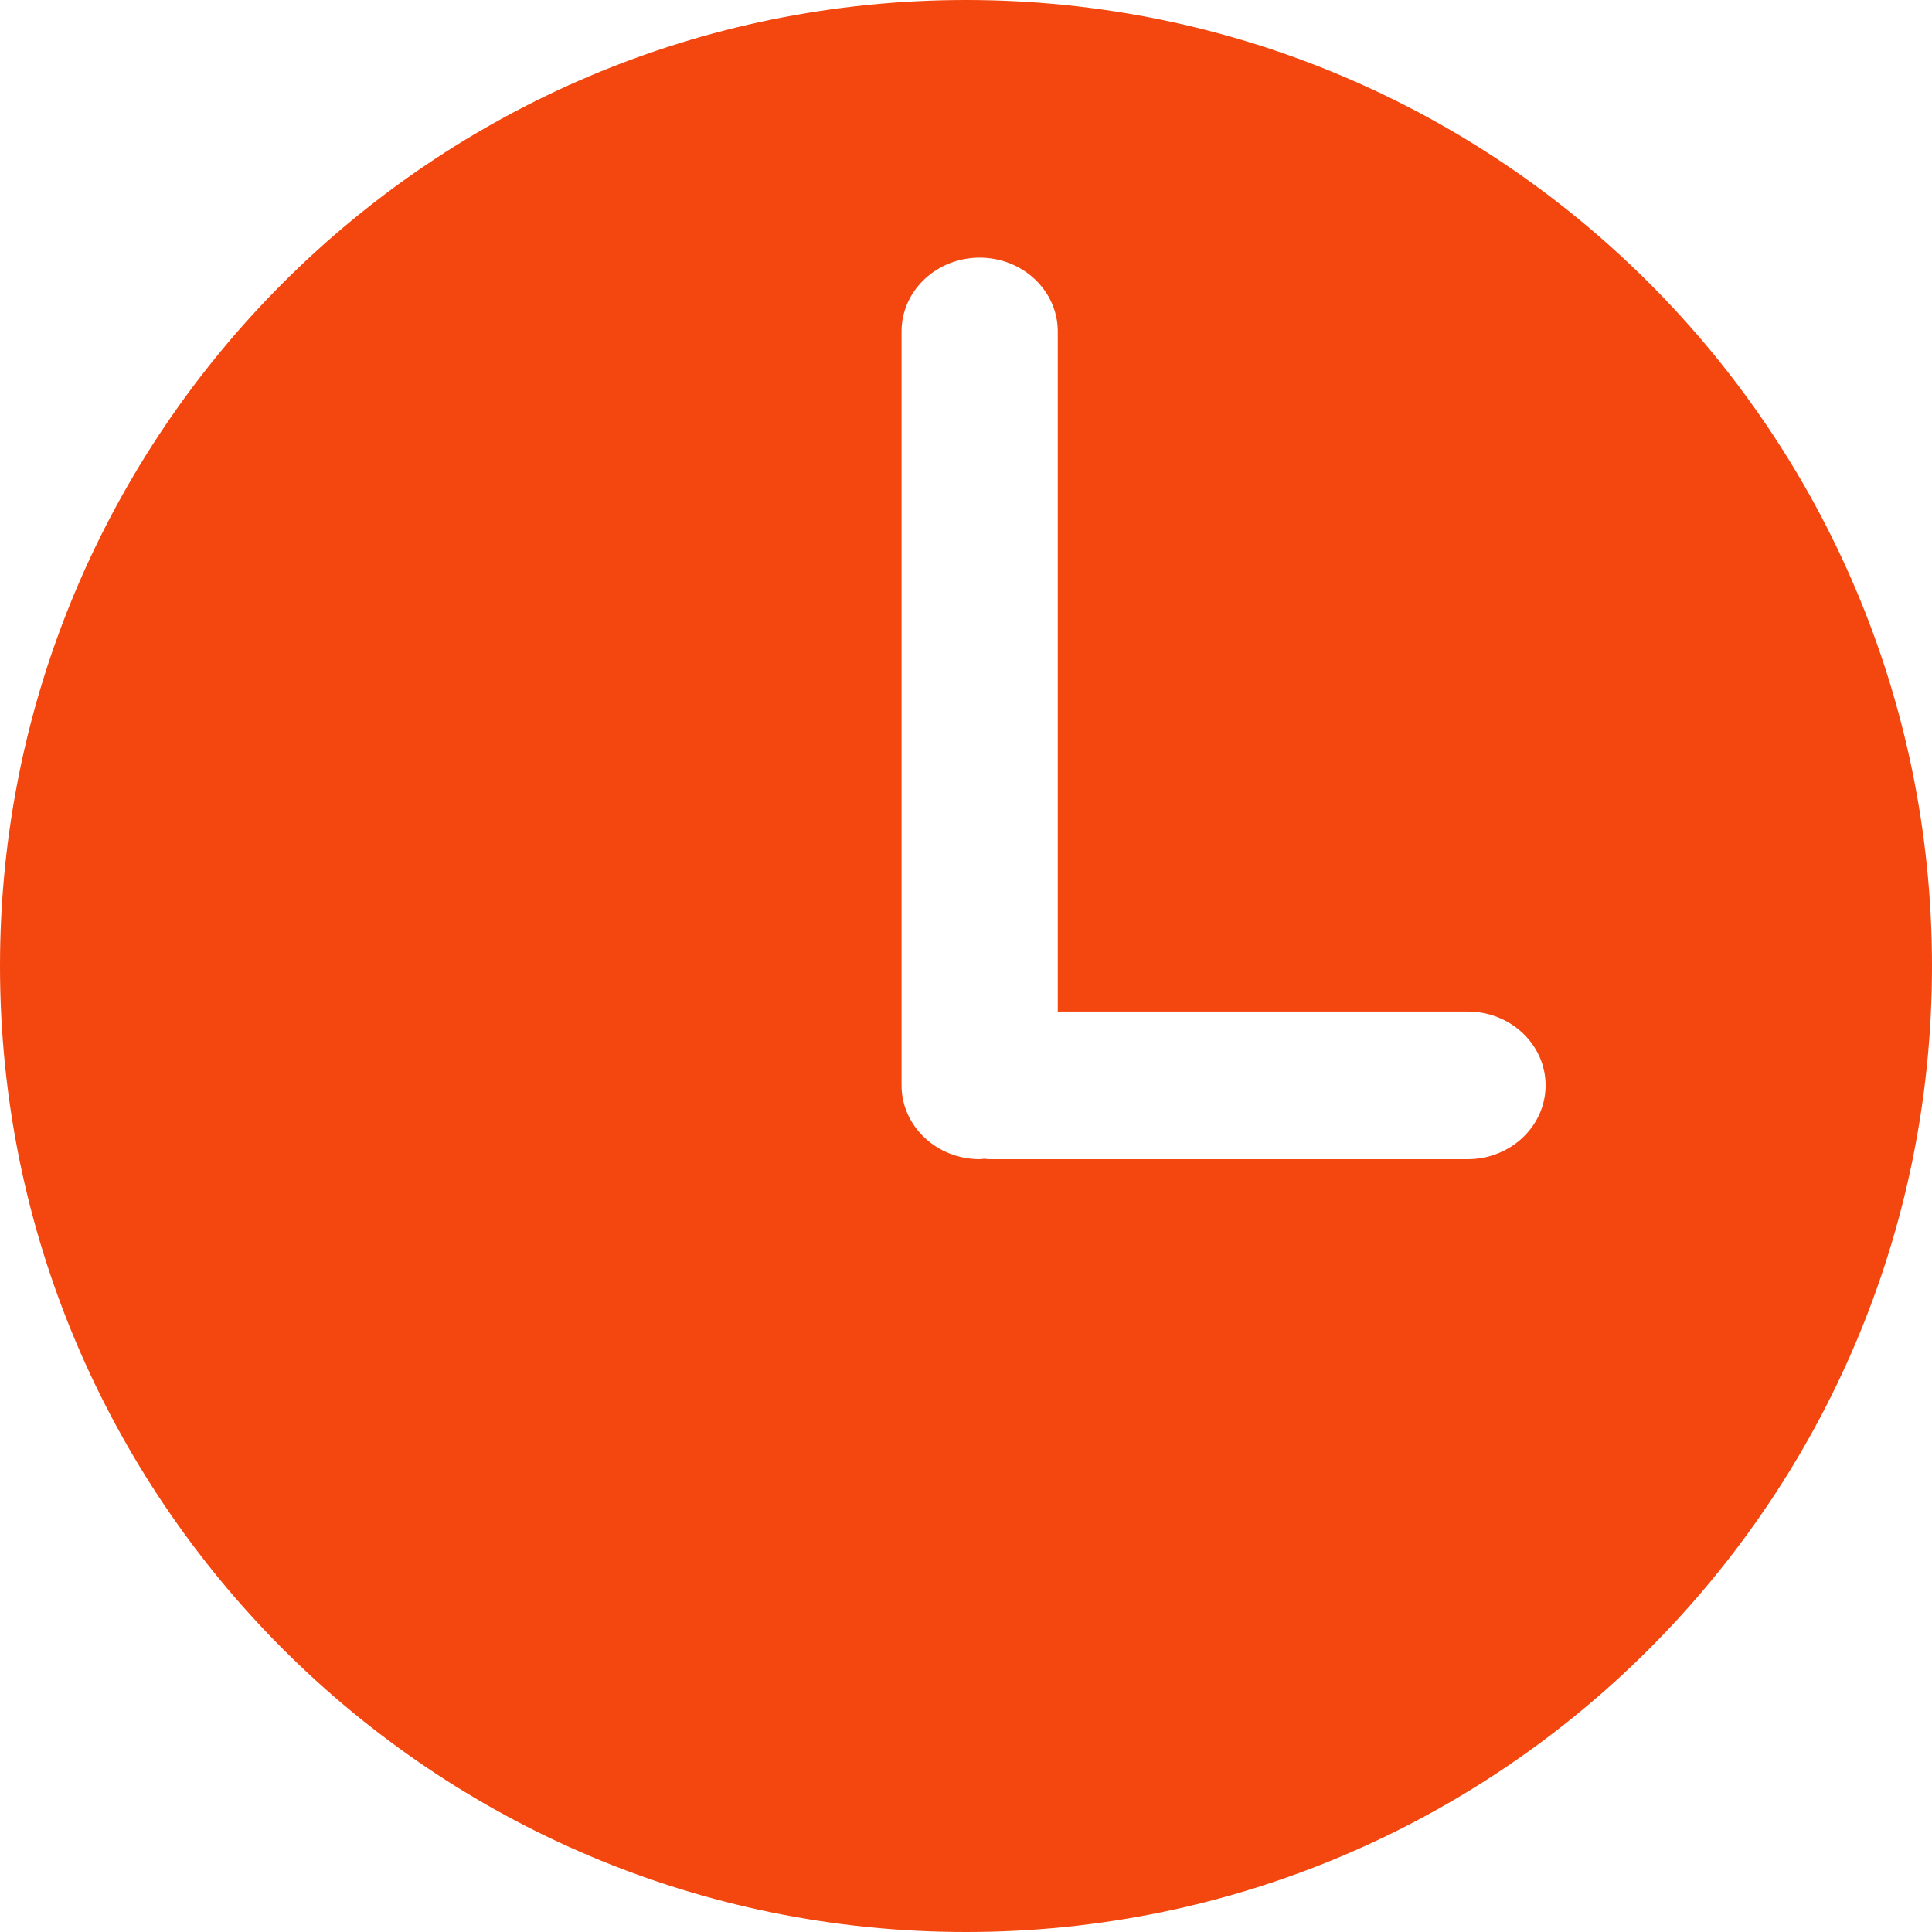 <?xml version="1.0" encoding="UTF-8"?>
<svg width="14px" height="14px" viewBox="0 0 14 14" version="1.1" xmlns="http://www.w3.org/2000/svg" xmlns:xlink="http://www.w3.org/1999/xlink">
    <!-- Generator: Sketch 52.6 (67491) - http://www.bohemiancoding.com/sketch -->
    <title>icon_clock</title>
    <desc>Created with Sketch.</desc>
    <g id="cut-img" stroke="none" stroke-width="1" fill="none" fill-rule="evenodd">
        <g id="icon_clock" fill="#F3470F">
            <path d="M10.635,8.4 L7.168,8.4 C7.156,8.4 7.145,8.397 7.133,8.397 C7.122,8.397 7.111,8.4 7.099,8.4 C6.787,8.4 6.533,8.16 6.533,7.865 L6.533,2.402 C6.533,2.106 6.787,1.867 7.099,1.867 C7.411,1.867 7.665,2.106 7.665,2.402 L7.665,7.33 L10.635,7.33 C10.947,7.33 11.2,7.569 11.2,7.865 C11.2,8.16 10.947,8.4 10.635,8.4 M7,0 C3.134,0 0,3.134 0,7 C0,10.866 3.134,14 7,14 C10.866,14 14,10.866 14,7 C14,3.134 10.866,0 7,0" id="Page-1"></path>
        </g>
    </g>
</svg>